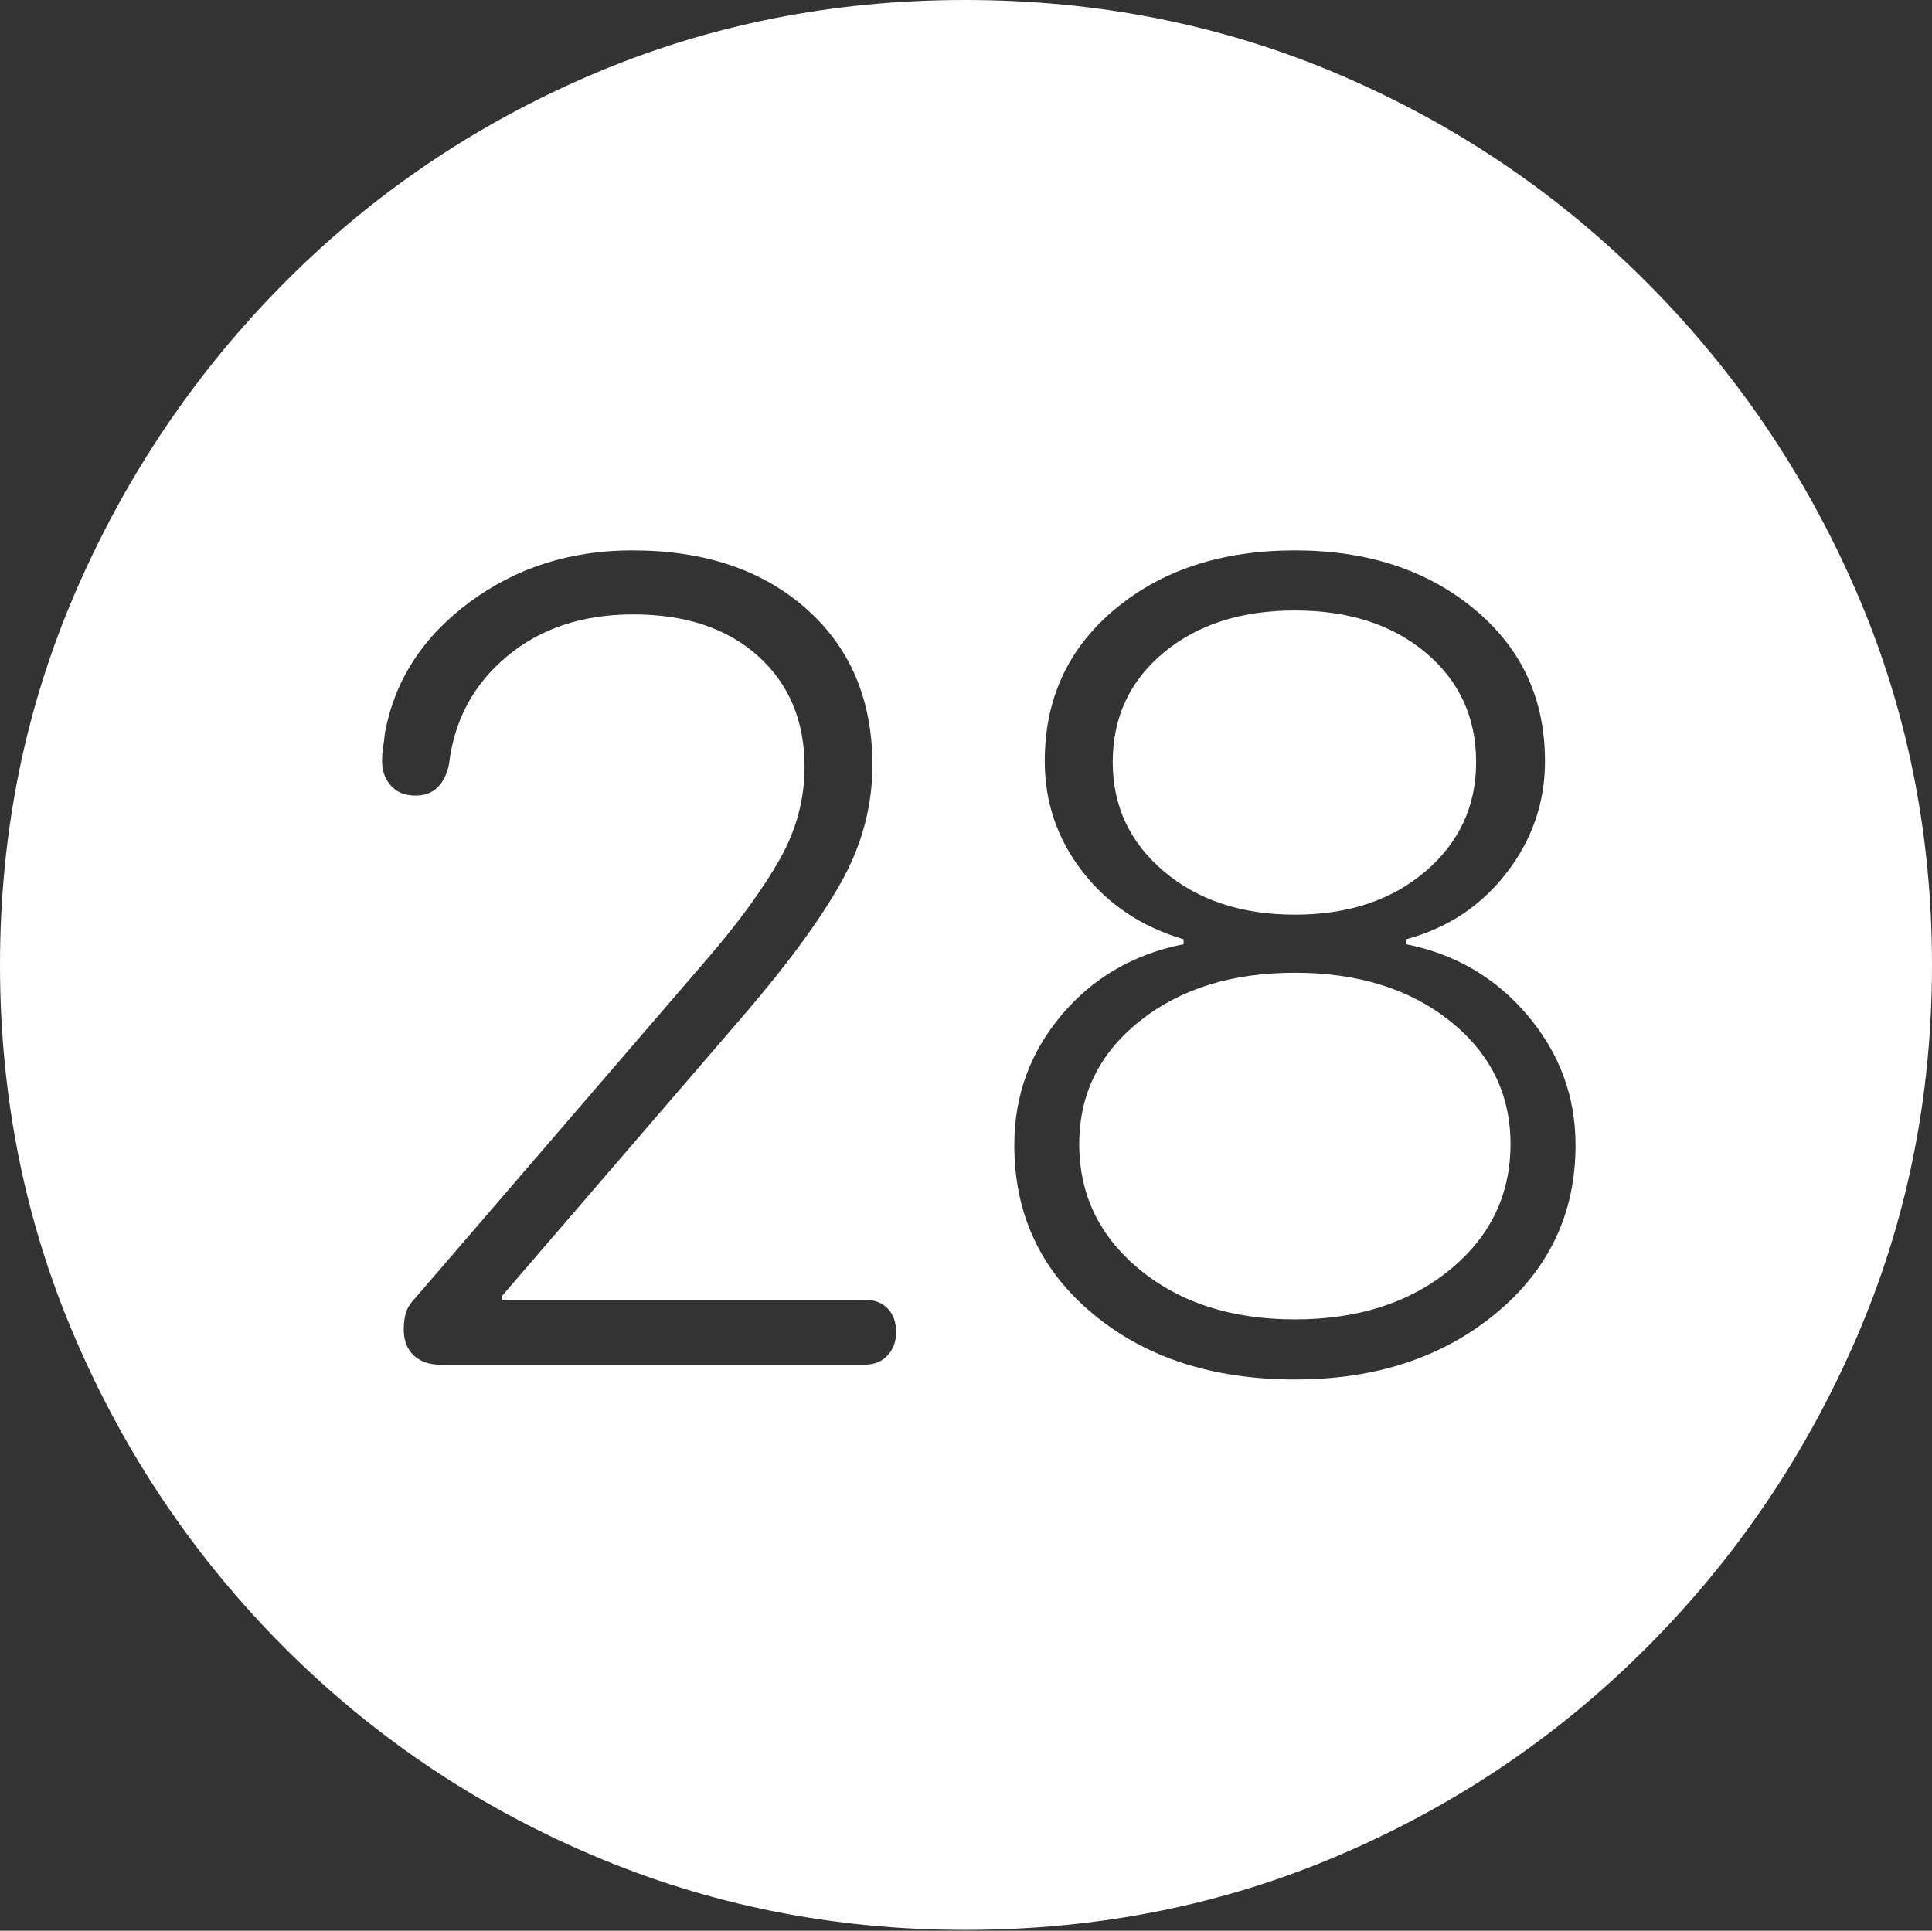 <?xml version="1.0" encoding="UTF-8"?>
<!--Generator: Apple Native CoreSVG 175-->
<!DOCTYPE svg
PUBLIC "-//W3C//DTD SVG 1.1//EN"
       "http://www.w3.org/Graphics/SVG/1.1/DTD/svg11.dtd">
<svg version="1.1" xmlns="http://www.w3.org/2000/svg" xmlns:xlink="http://www.w3.org/1999/xlink" width="19.16" height="19.15">
 <rect width="100%" height="100%" fill="#333333" stroke="none"/>
 <g>
  <rect height="19.15" opacity="0" width="19.16" x="0" y="0"/>
  <path d="M9.57 19.141Q11.553 19.141 13.286 18.398Q15.02 17.656 16.338 16.333Q17.656 15.01 18.408 13.276Q19.16 11.543 19.16 9.57Q19.16 7.598 18.408 5.864Q17.656 4.131 16.338 2.808Q15.02 1.484 13.286 0.742Q11.553 0 9.57 0Q7.598 0 5.864 0.742Q4.131 1.484 2.817 2.808Q1.504 4.131 0.752 5.864Q0 7.598 0 9.57Q0 11.543 0.747 13.276Q1.494 15.01 2.812 16.333Q4.131 17.656 5.869 18.398Q7.607 19.141 9.57 19.141ZM4.365 13.535Q4.199 13.535 4.102 13.442Q4.004 13.35 4.004 13.184Q4.004 13.086 4.028 13.013Q4.053 12.94 4.121 12.871L7.021 9.502Q7.49 8.955 7.734 8.521Q7.979 8.086 7.979 7.607Q7.979 6.924 7.52 6.509Q7.061 6.094 6.279 6.094Q5.527 6.094 5.029 6.509Q4.531 6.924 4.453 7.578Q4.424 7.725 4.341 7.808Q4.258 7.891 4.121 7.891Q3.965 7.891 3.877 7.793Q3.789 7.695 3.789 7.549Q3.789 7.471 3.799 7.412Q3.809 7.354 3.818 7.266Q3.965 6.484 4.658 5.972Q5.352 5.459 6.27 5.459Q7.344 5.459 7.998 6.04Q8.652 6.621 8.652 7.588Q8.652 8.193 8.345 8.745Q8.037 9.297 7.393 10.049L4.98 12.852L4.98 12.891L8.574 12.891Q8.721 12.891 8.804 12.979Q8.887 13.066 8.887 13.213Q8.887 13.35 8.804 13.442Q8.721 13.535 8.574 13.535ZM12.842 13.682Q11.621 13.682 10.84 13.032Q10.059 12.383 10.059 11.357Q10.059 10.625 10.527 10.068Q10.996 9.512 11.738 9.365L11.738 9.316Q11.113 9.131 10.737 8.647Q10.361 8.164 10.361 7.549Q10.361 6.621 11.06 6.04Q11.758 5.459 12.842 5.459Q13.916 5.459 14.619 6.04Q15.322 6.621 15.322 7.549Q15.322 8.164 14.941 8.657Q14.56 9.15 13.945 9.316L13.945 9.365Q14.678 9.512 15.151 10.073Q15.625 10.635 15.625 11.357Q15.625 12.373 14.834 13.027Q14.043 13.682 12.842 13.682ZM12.842 13.086Q13.779 13.086 14.38 12.593Q14.98 12.1 14.98 11.348Q14.98 10.605 14.38 10.127Q13.779 9.648 12.842 9.648Q11.904 9.648 11.304 10.127Q10.703 10.605 10.703 11.348Q10.703 12.1 11.304 12.593Q11.904 13.086 12.842 13.086ZM12.842 9.072Q13.633 9.072 14.136 8.643Q14.639 8.213 14.639 7.559Q14.639 6.895 14.141 6.475Q13.643 6.055 12.842 6.055Q12.041 6.055 11.538 6.475Q11.035 6.895 11.035 7.559Q11.035 8.213 11.543 8.643Q12.051 9.072 12.842 9.072Z" fill="#ffffff"/>
 </g>
</svg>
